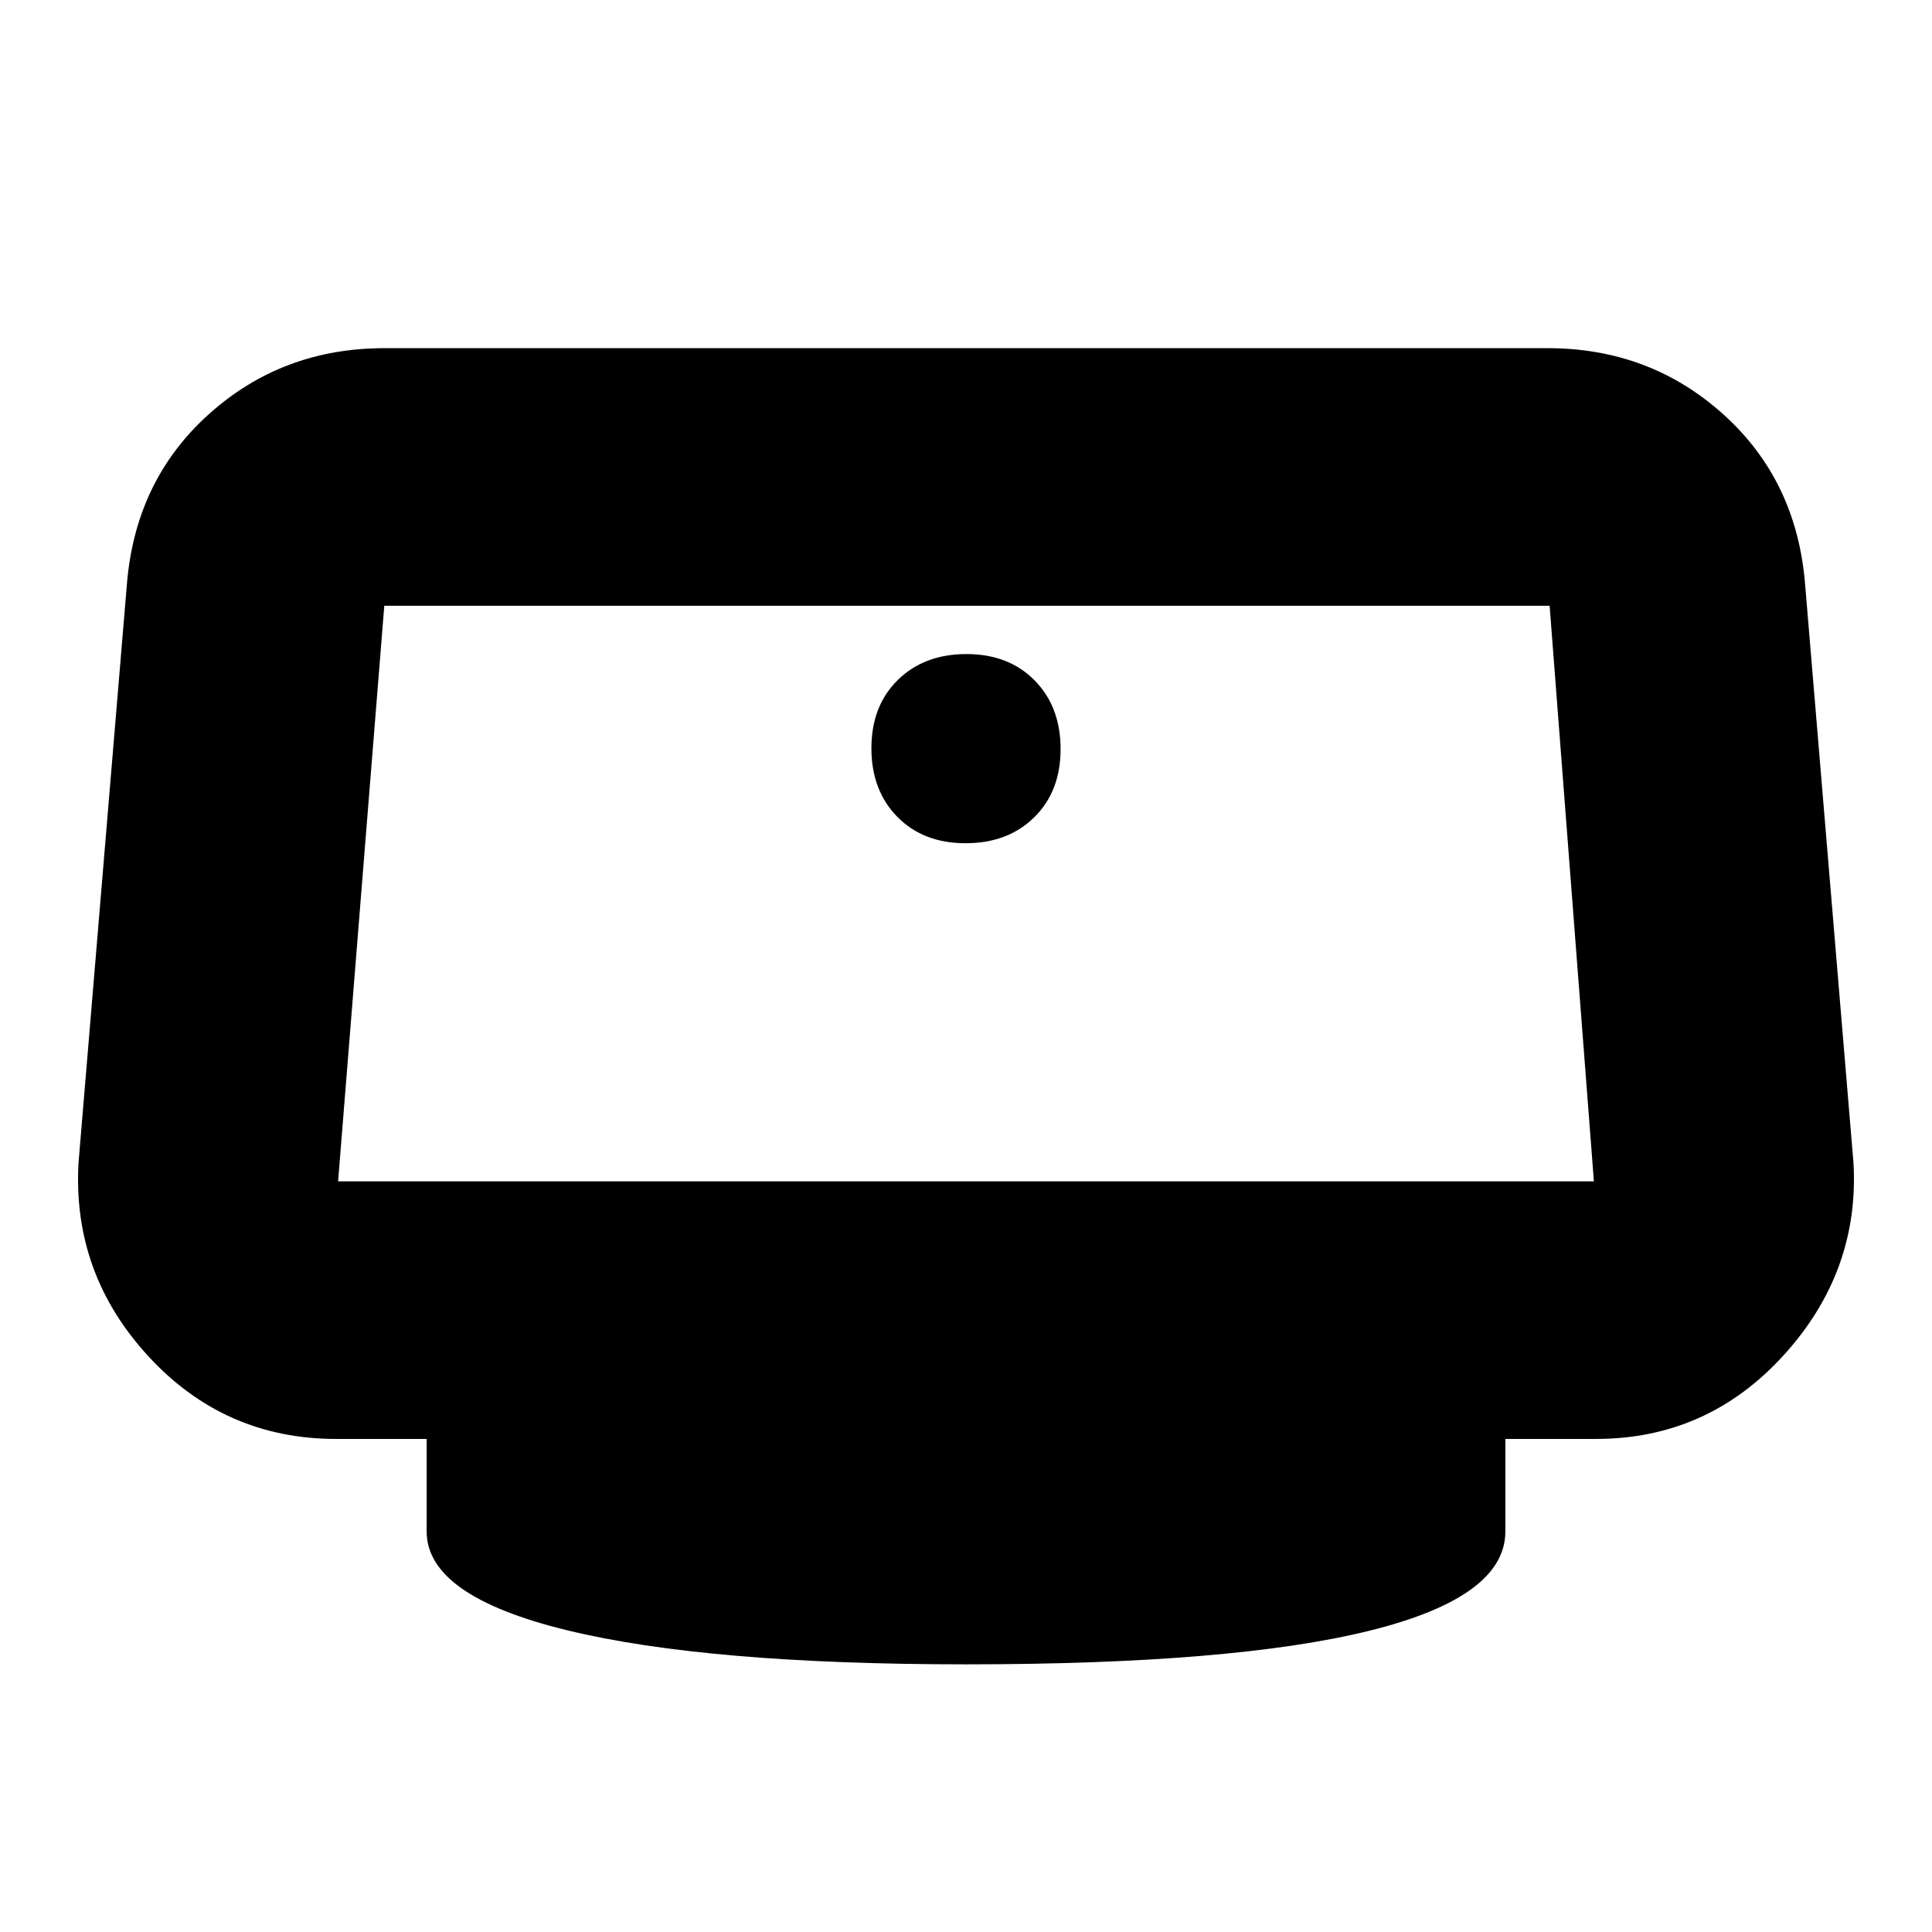 <svg xmlns="http://www.w3.org/2000/svg" height="20" viewBox="0 -960 960 960" width="20"><path d="M479.79-541q21.01 0 34.11-12.89 13.1-12.89 13.1-33.9 0-21.01-12.89-34.11-12.89-13.1-33.9-13.1-21.01 0-34.11 12.89-13.1 12.89-13.1 33.9 0 21.01 12.89 34.11 12.89 13.1 33.9 13.1Zm.21 408q-129 0-198.5-17T212-199v-46h-45q-55.41 0-93.2-41Q36-327 39-382l24-287q4-52 40.56-85 36.57-33 87.44-33h578q50.87 0 87.44 33Q893-721 897-669l24 287q3 54-34.8 95.5Q848.41-245 793-245h-45v46q0 32.59-67.5 49.29Q613-133 480-133ZM168-373h624l-22-286H190.95L168-373Zm312-143Z"/></svg>
